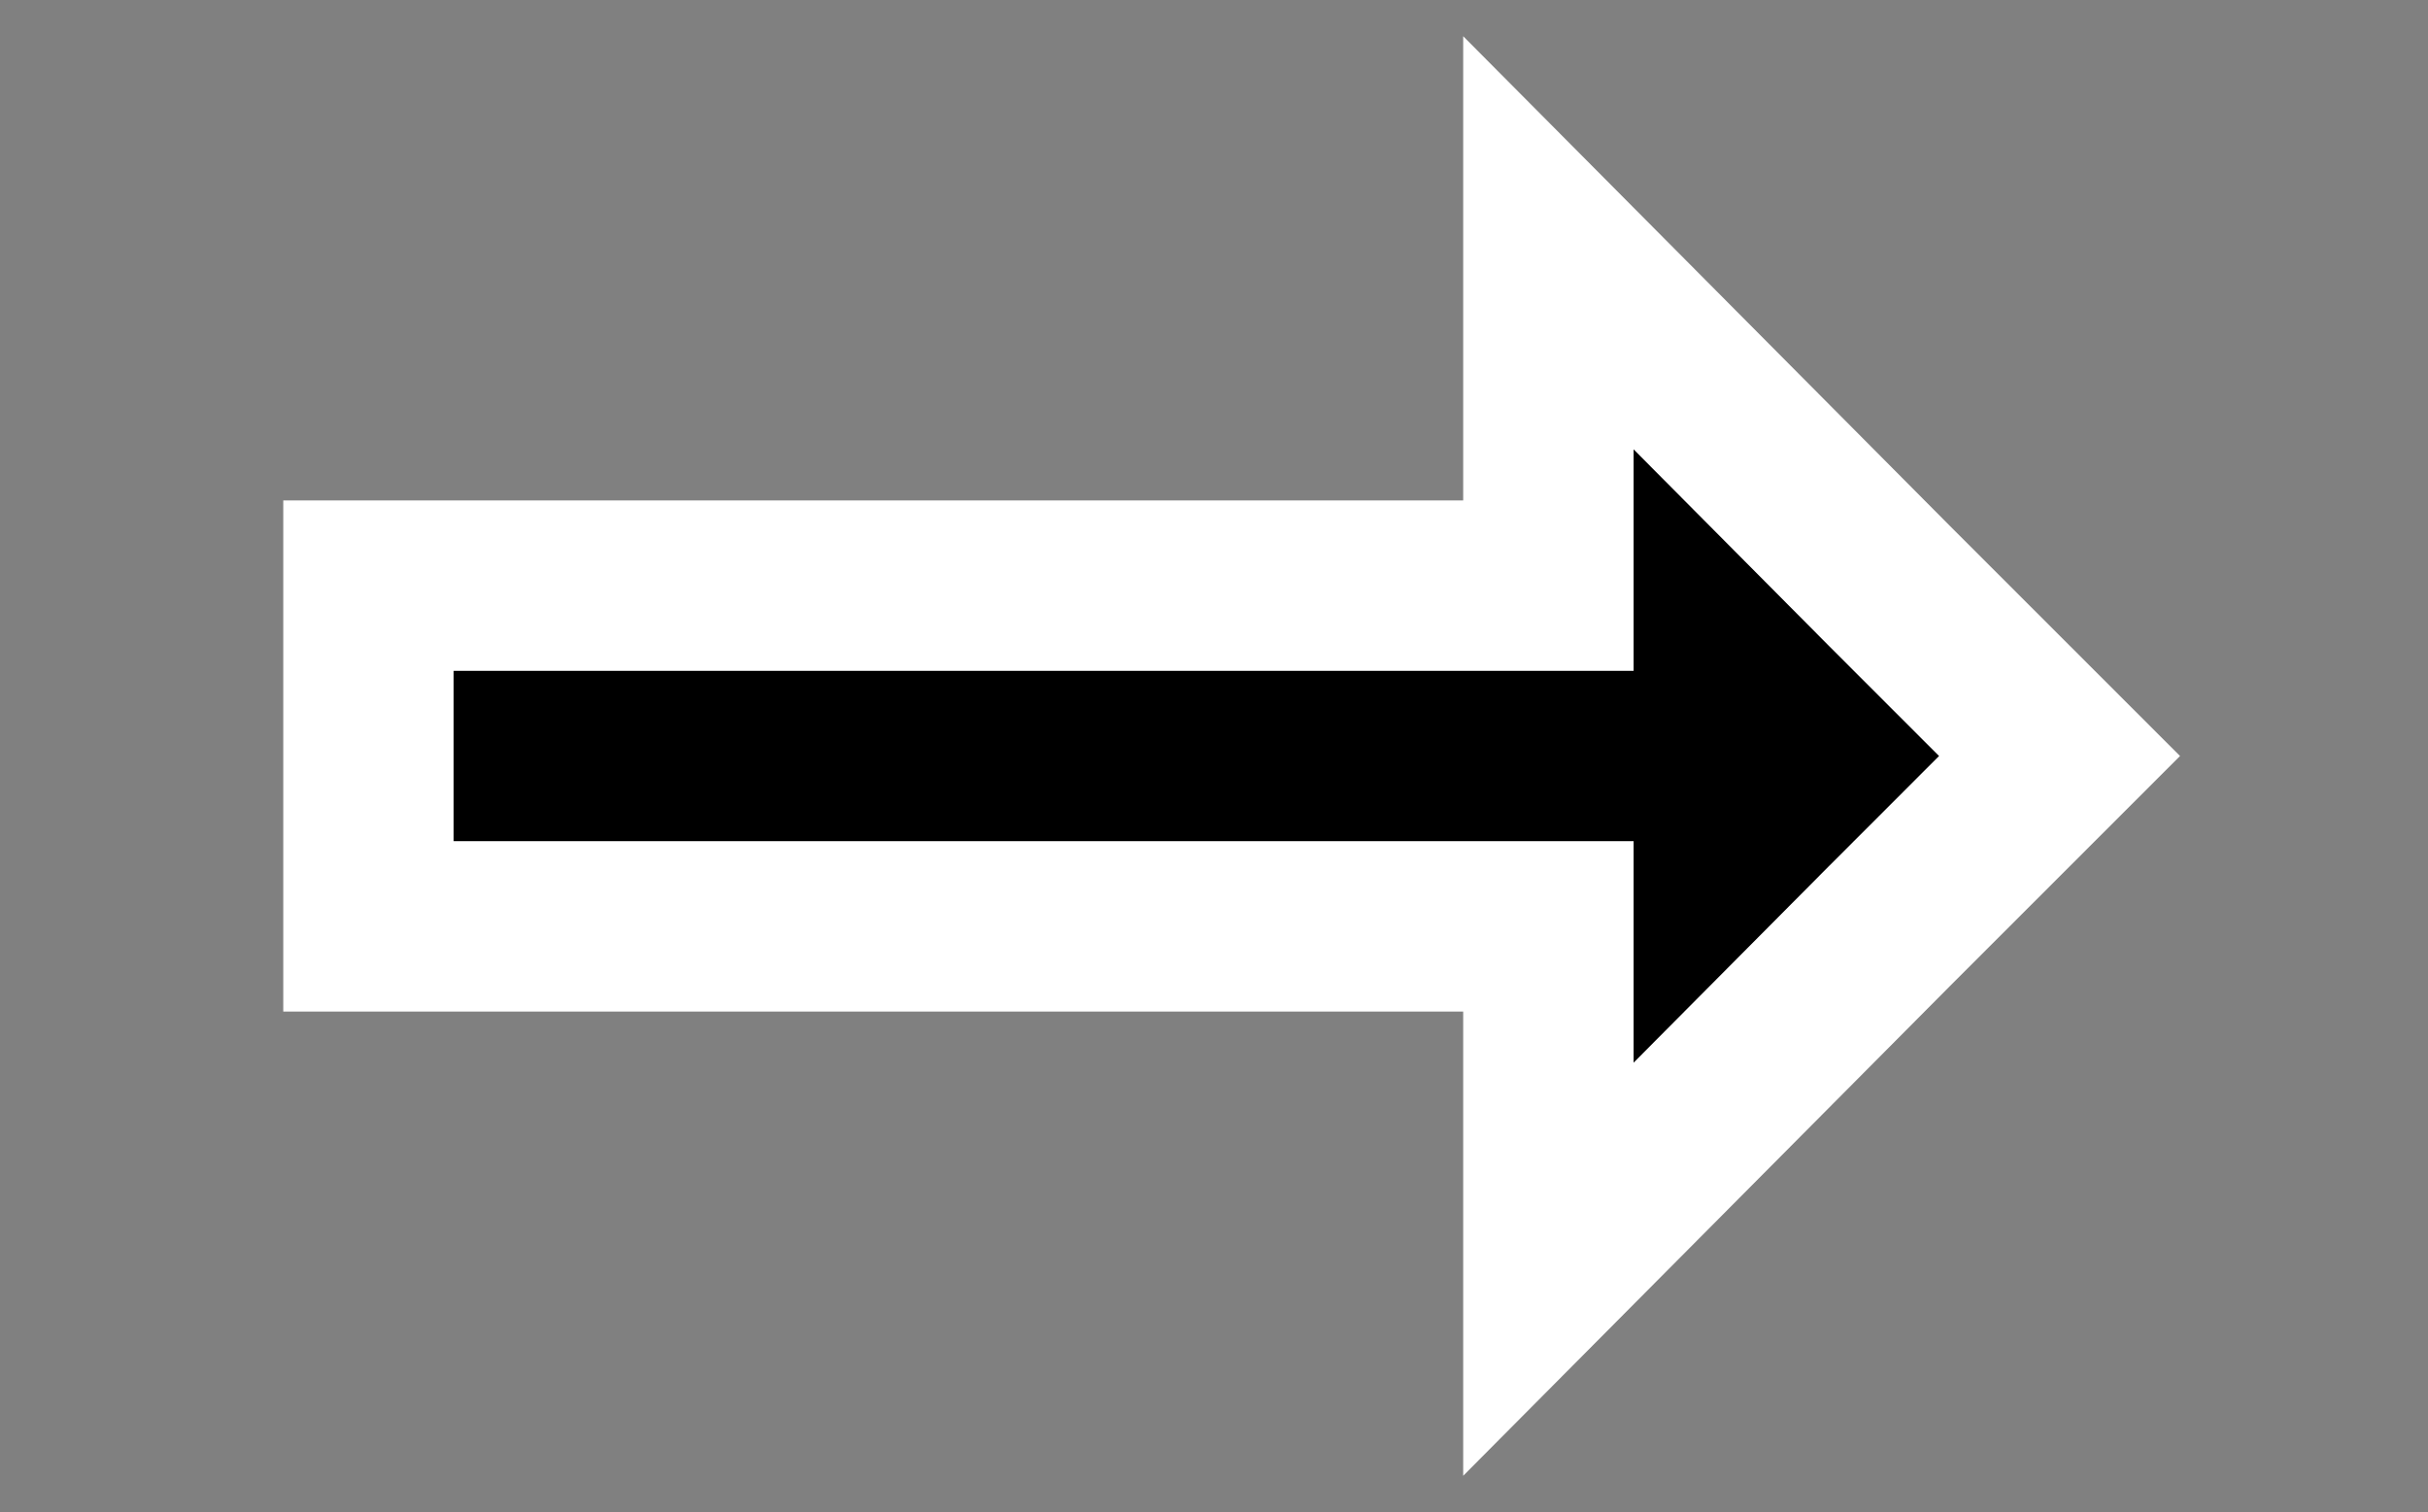 <?xml version="1.0" encoding="utf-8"?>
<!-- Generator: Adobe Illustrator 25.2.0, SVG Export Plug-In . SVG Version: 6.00 Build 0)  -->
<svg version="1.1" id="Warstwa_1" xmlns="http://www.w3.org/2000/svg" xmlns:xlink="http://www.w3.org/1999/xlink" x="0px" y="0px"
	 viewBox="0 0 114 71" style="enable-background:new 0 0 114 71;" xml:space="preserve">
<rect x="0" y="0" width="114" height="71" fill="#808080" stroke="none"/>
<style type="text/css">
	.st0{stroke:#FFFFFF;stroke-width:8;stroke-miterlimit:10;}
</style>
<polygon class="st0" points="88.7,27.5 72.7,11.4 72.7,27.5 64.7,27.5 48.6,27.5 33.3,27.5 17.3,27.5 17.3,35.5 17.3,43.5 
	33.3,43.5 48.6,43.5 64.7,43.5 72.7,43.5 72.7,59.6 88.7,43.5 96.7,35.5 "/>
</svg>
